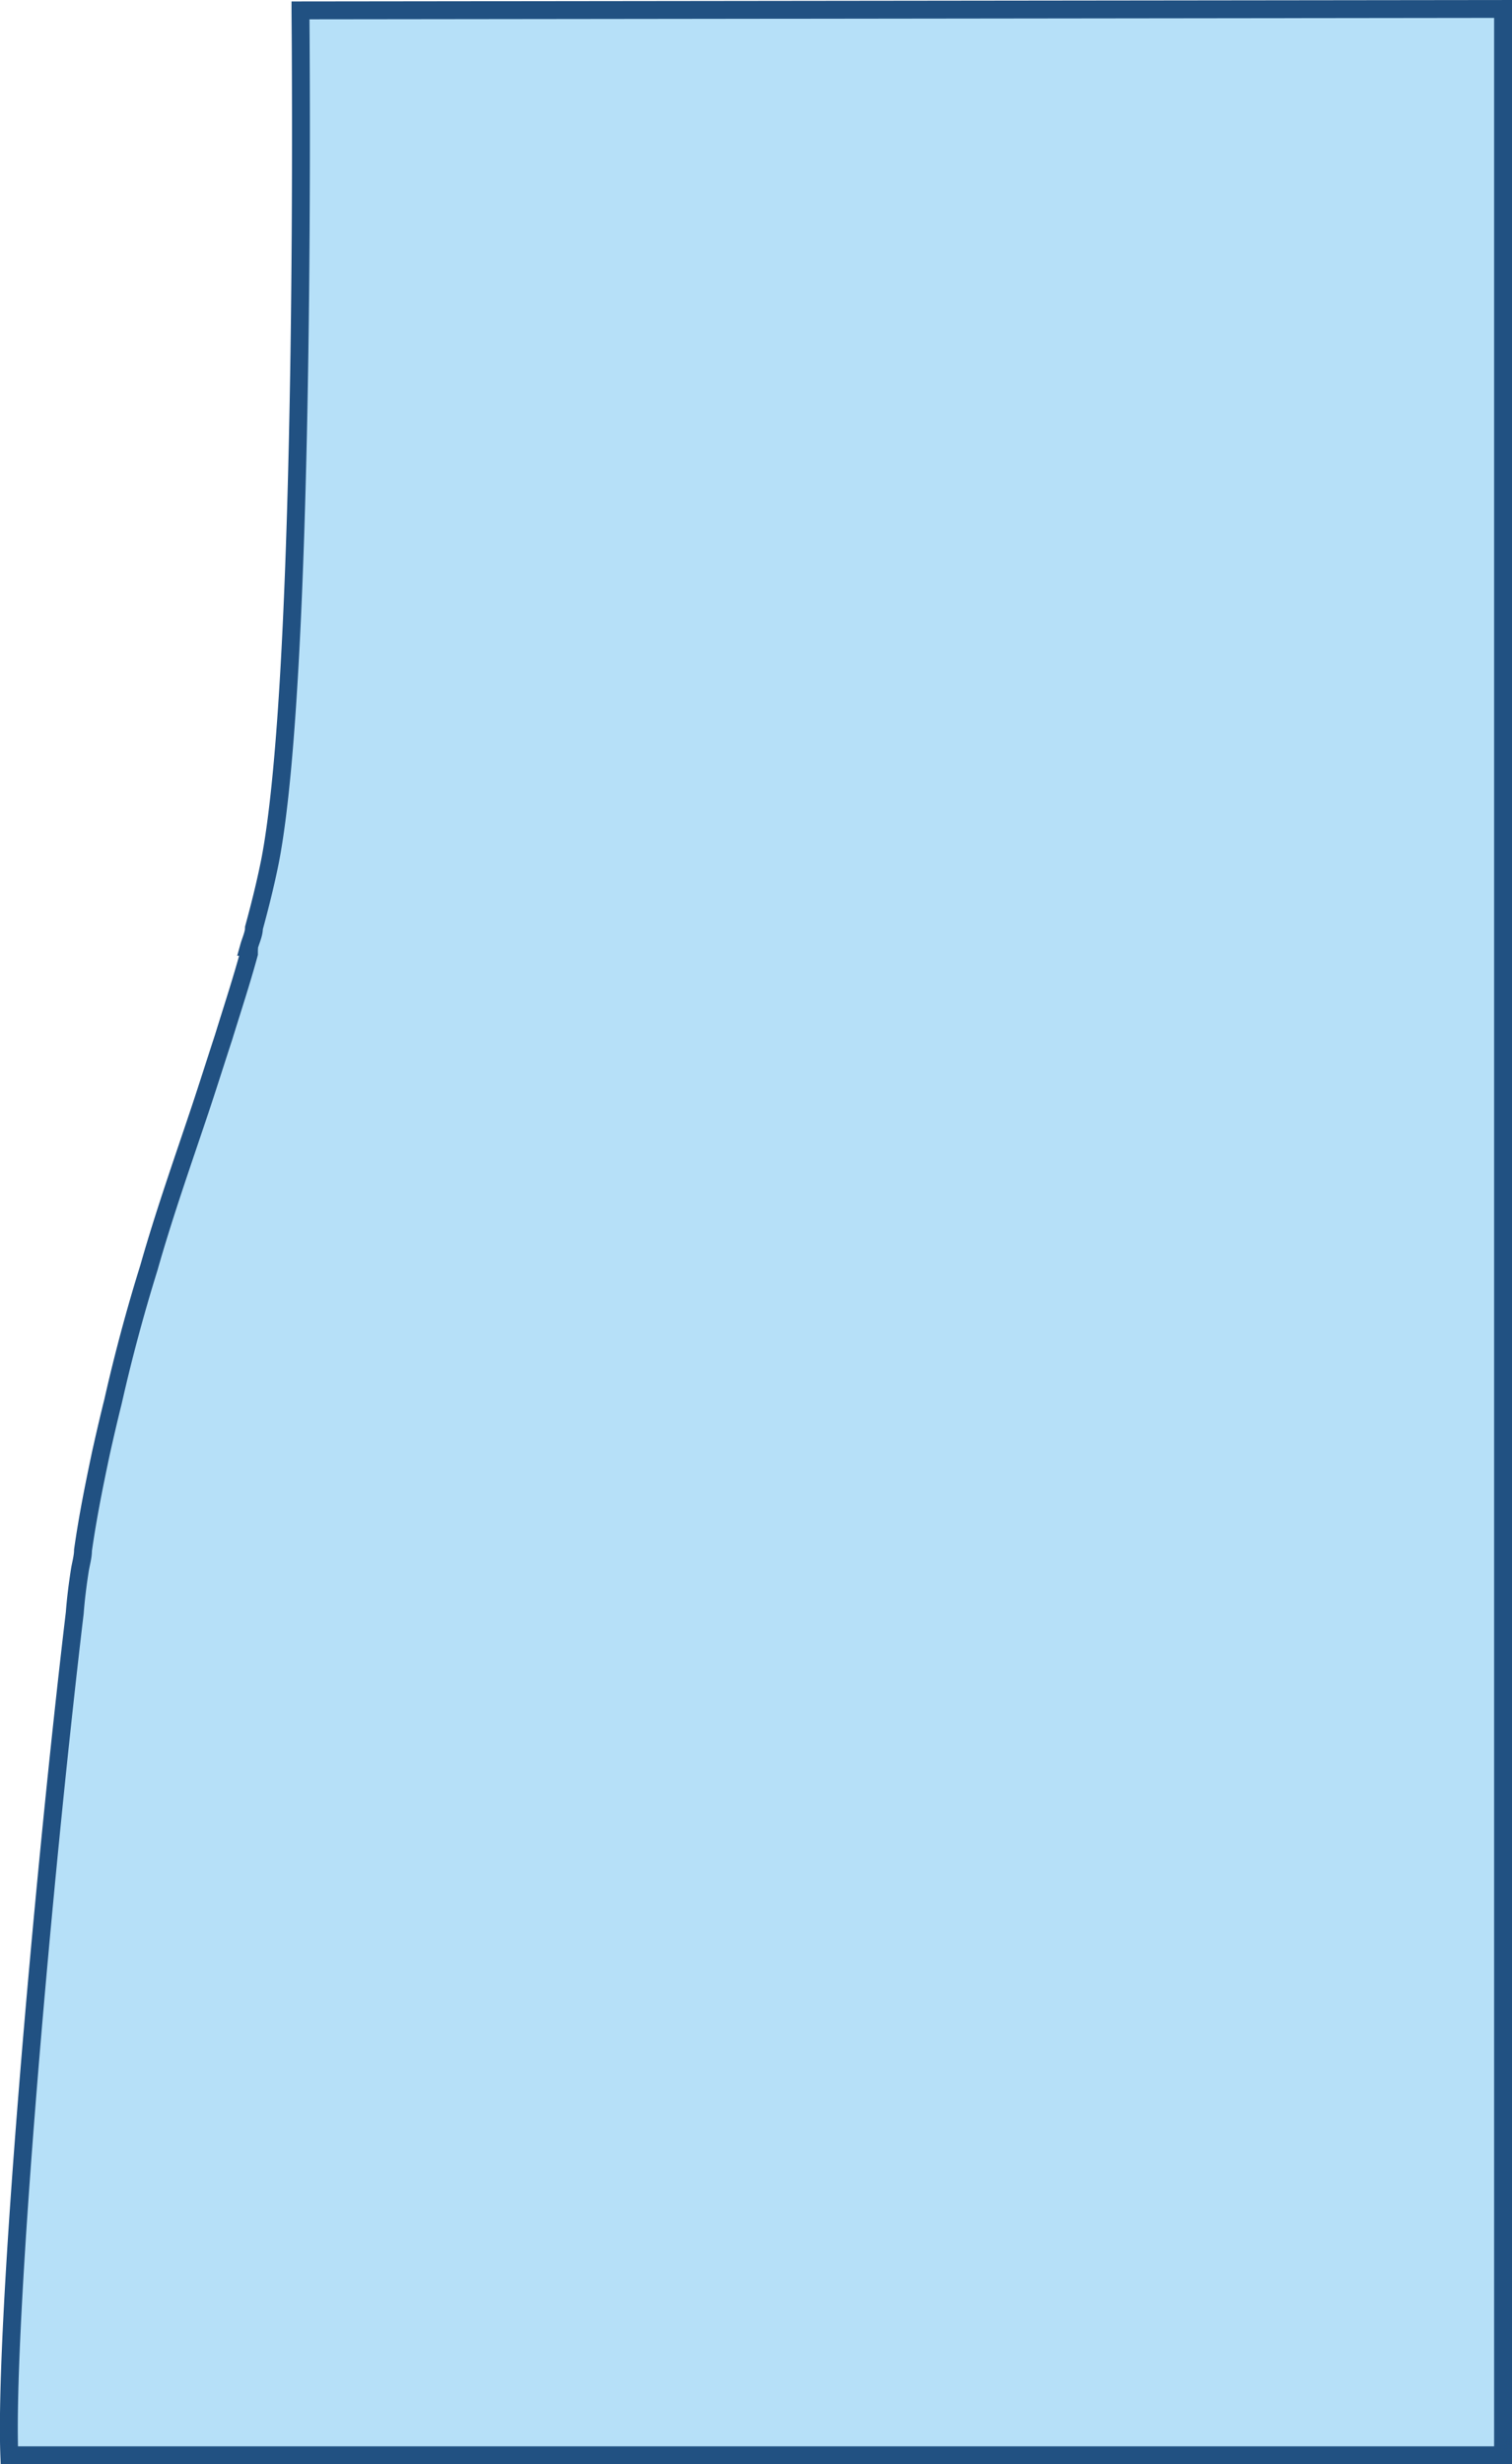<svg xmlns="http://www.w3.org/2000/svg" viewBox="0 0 42.27 68.89"><g data-name="Layer 2"><path d="M.26 68.64h41.76V.25L8.4.29c0 .23.19 18.42-.85 23.78-.12.6-.27 1.21-.45 1.87 0 .17-.09.35-.14.53a.17.17 0 010 .07v.12c-.2.74-.46 1.53-.71 2.34-.21.64-.42 1.31-.65 2-.47 1.41-1 2.9-1.44 4.45a.06.06 0 010 0h0a48.53 48.53 0 00-1 3.73c-.12.48-.24 1-.34 1.45-.19.9-.37 1.79-.5 2.71 0 .18-.06.38-.09.57-.06.39-.11.78-.14 1.18C1.19 52.65.12 64.94.26 68.64z" fill="#B6E0F8" stroke="#215182" stroke-miterlimit="10" stroke-width=".5" data-name="Layer 1"/></g></svg>